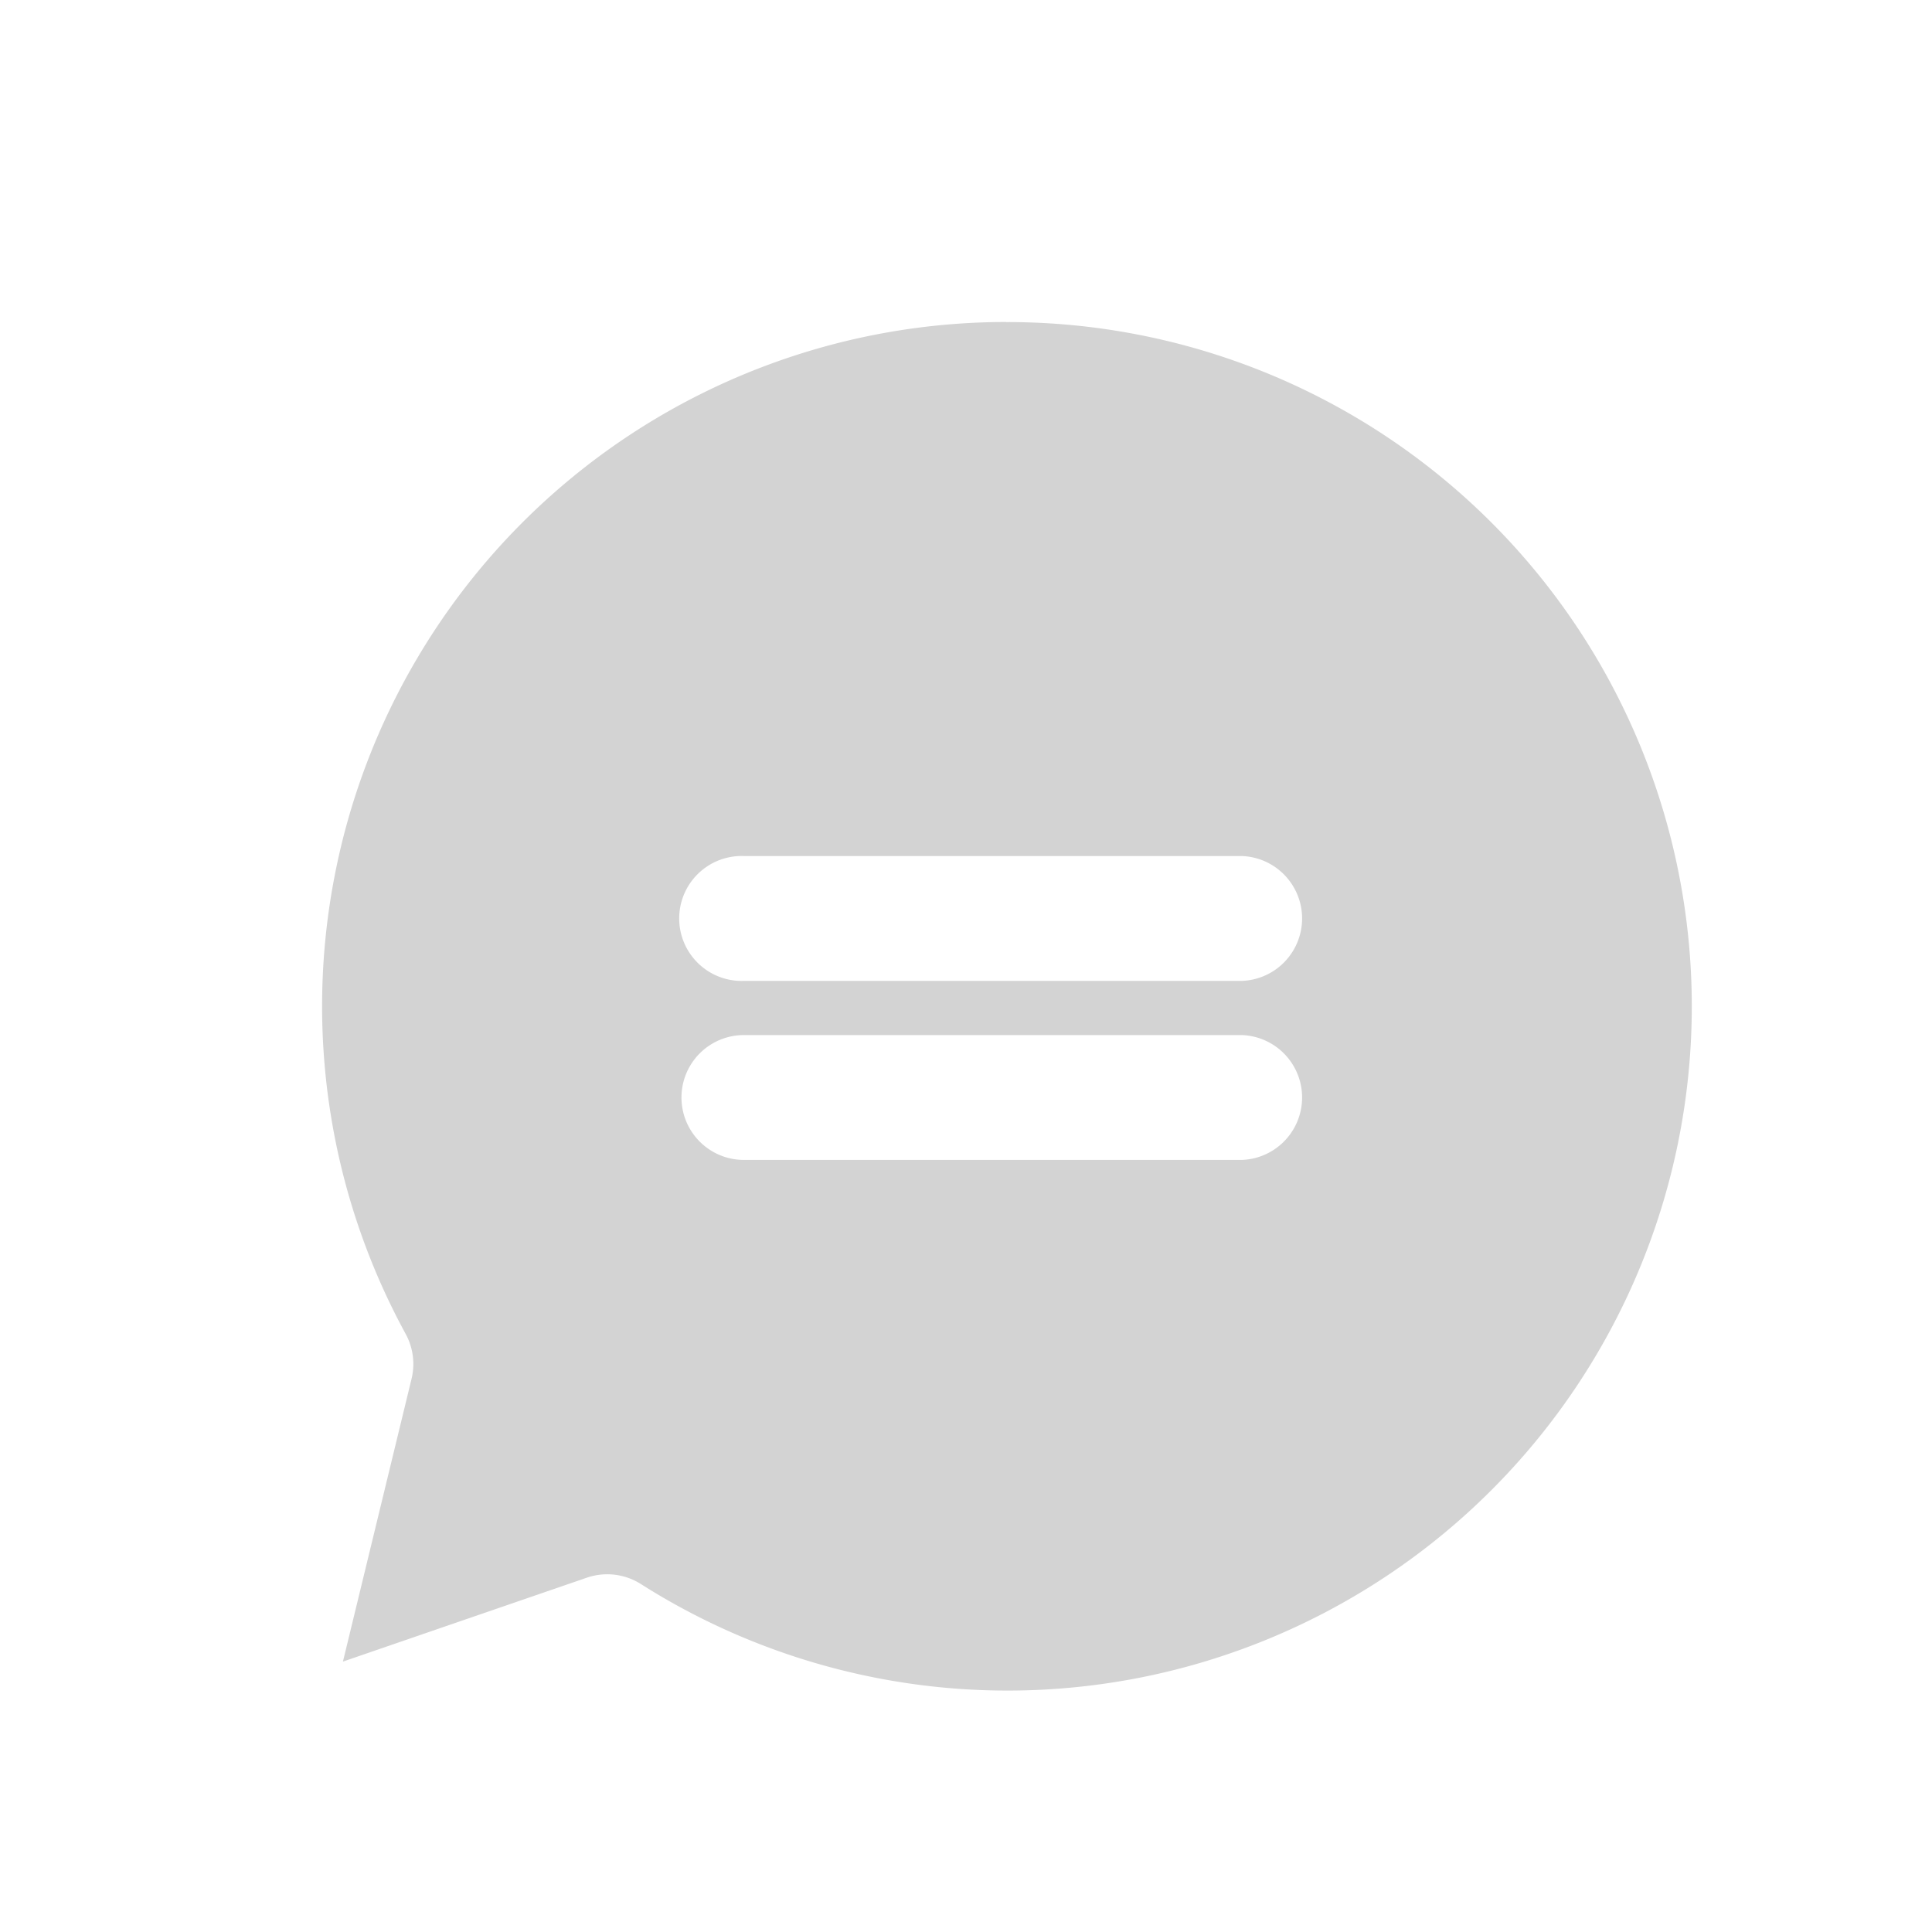 <svg xmlns="http://www.w3.org/2000/svg" xmlns:xlink="http://www.w3.org/1999/xlink" viewBox="123 603 24 24">
  <defs>
    <style>
      .cls-1 {
        fill: #fff;
      }

      .cls-2 {
        clip-path: url(#clip-path);
      }

      .cls-3 {
        fill: #d3d3d3;
        fill-rule: evenodd;
      }
    </style>
    <clipPath id="clip-path">
      <rect id="Rectangle_8" data-name="Rectangle 8" class="cls-1" width="24" height="24" transform="translate(302 692)"/>
    </clipPath>
  </defs>
  <g id="tab4_-_chat" data-name="tab4 - chat" class="cls-2" transform="translate(-179 -89)">
    <path id="chat-icon" class="cls-3" d="M314.253,1345.79a8.5,8.5,0,0,0-7.461,12.57.781.781,0,0,1,.074.556l-.853,3.515,3.023-1.04a.78.78,0,0,1,.671.072,8.5,8.5,0,1,0,4.546-15.672Zm2.927,10.409h-6.186a.775.775,0,1,1,0-1.551h6.186a.776.776,0,0,1,0,1.551Zm0-2.224h-6.186a.776.776,0,1,1,0-1.551h6.186a.776.776,0,0,1,0,1.551Z" transform="translate(0.247 -649.79)"/>
  </g>
</svg>
